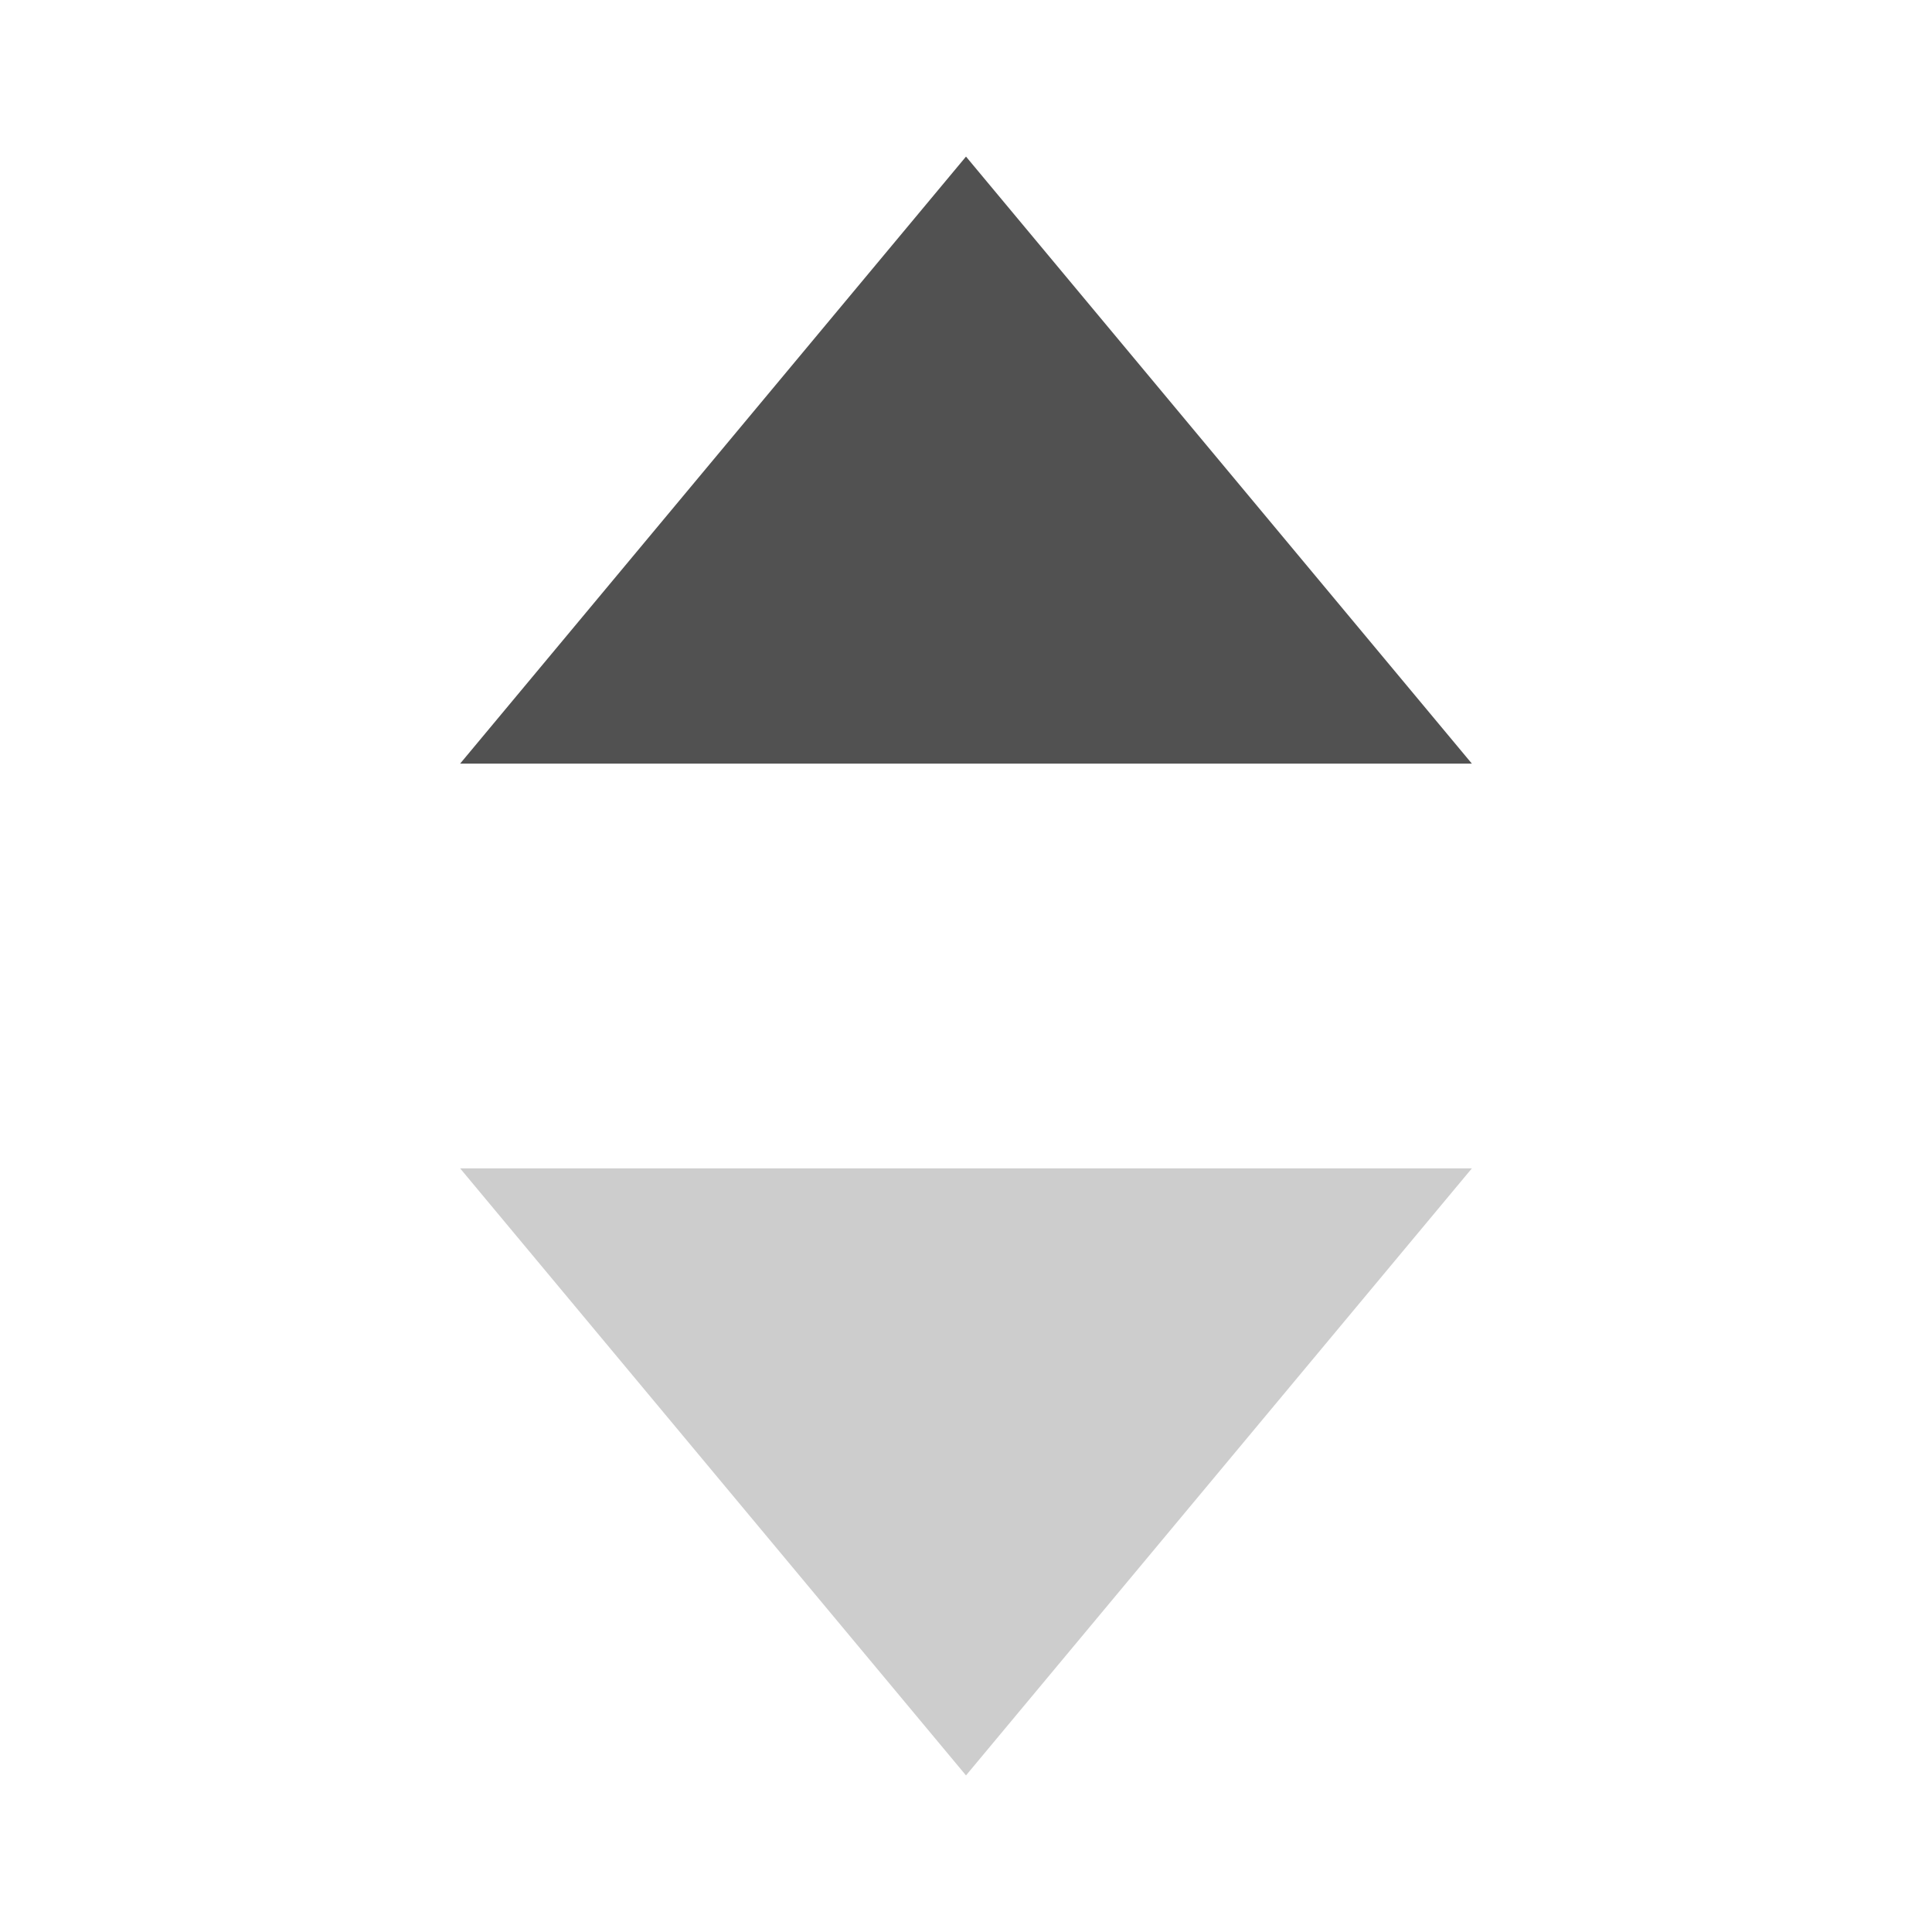 <svg t="1542079898488" class="icon" viewBox="0 0 1024 1024" version="1.1" xmlns="http://www.w3.org/2000/svg" p-id="3548" data-spm-anchor-id="a313x.7781069.0.i7" height="48" width="48"><path d="M780.133 619.253l-536.265 0 268.133 321.759L780.133 619.253z" fill="#cdcdcd" p-id="3549" data-spm-anchor-id="a313x.7781069.0.i8" class="selected"></path><path d="M243.867 404.747L780.133 404.747l-268.133-321.759L243.867 404.747z" fill="#515151" p-id="3550"></path></svg>
